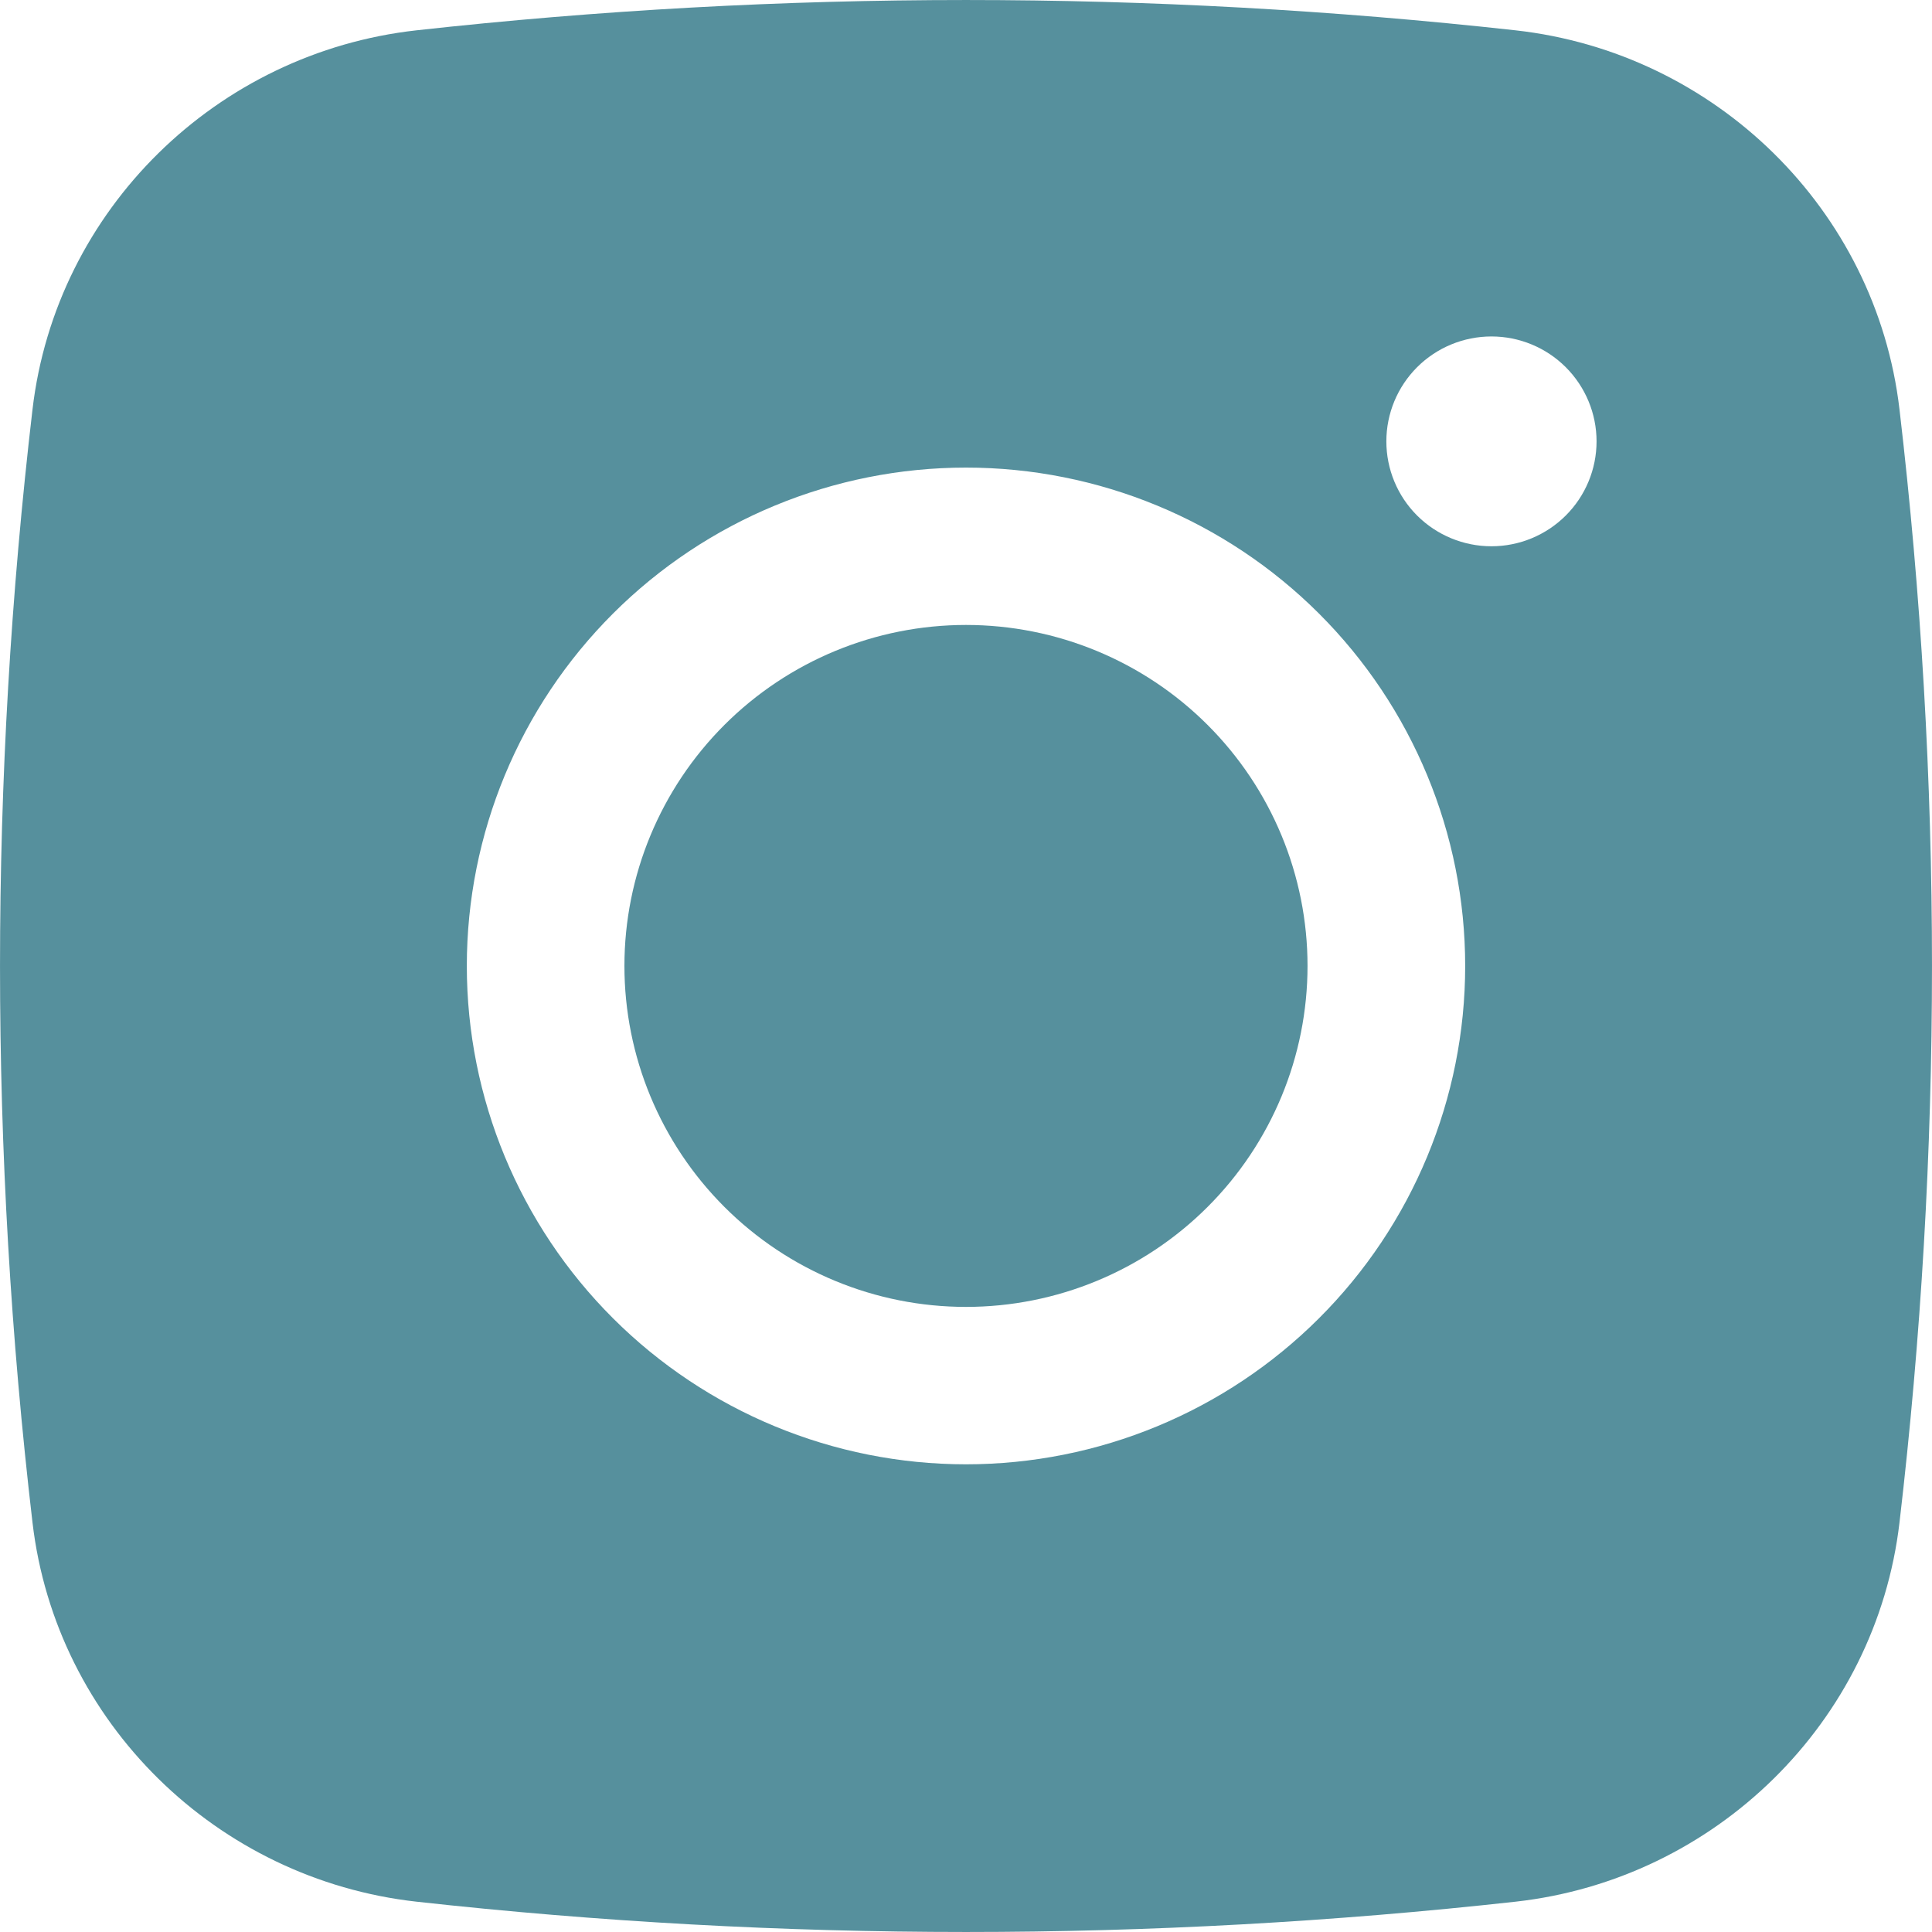 <svg width="40" height="40" viewBox="0 0 40 40" fill="none" xmlns="http://www.w3.org/2000/svg">
<path d="M20 12.939C18.124 12.939 16.326 13.683 15 15.007C13.674 16.331 12.928 18.126 12.928 19.998C12.928 21.871 13.674 23.666 15 24.99C16.326 26.314 18.124 27.058 20 27.058C21.875 27.058 23.674 26.314 25 24.99C26.326 23.666 27.071 21.871 27.071 19.998C27.071 18.126 26.326 16.331 25 15.007C23.674 13.683 21.875 12.939 20 12.939Z" fill="#56909D"/>
<path fill-rule="evenodd" clip-rule="evenodd" d="M8.621 0.628C16.184 -0.209 23.816 -0.209 31.379 0.628C35.511 1.088 38.842 4.336 39.327 8.476C40.224 16.132 40.224 23.866 39.327 31.522C38.842 35.662 35.511 38.91 31.381 39.372C23.818 40.209 16.184 40.209 8.621 39.372C4.489 38.91 1.158 35.662 0.673 31.524C-0.224 23.867 -0.224 16.132 0.673 8.476C1.158 4.336 4.489 1.088 8.621 0.628ZM30.879 6.966C30.302 6.966 29.748 7.195 29.34 7.602C28.932 8.01 28.703 8.562 28.703 9.138C28.703 9.714 28.932 10.267 29.34 10.674C29.748 11.081 30.302 11.31 30.879 11.31C31.456 11.31 32.009 11.081 32.417 10.674C32.825 10.267 33.055 9.714 33.055 9.138C33.055 8.562 32.825 8.01 32.417 7.602C32.009 7.195 31.456 6.966 30.879 6.966ZM9.665 19.999C9.665 17.262 10.754 14.638 12.692 12.703C14.63 10.768 17.259 9.681 20 9.681C22.741 9.681 25.37 10.768 27.308 12.703C29.246 14.638 30.335 17.262 30.335 19.999C30.335 22.735 29.246 25.36 27.308 27.294C25.37 29.229 22.741 30.317 20 30.317C17.259 30.317 14.63 29.229 12.692 27.294C10.754 25.36 9.665 22.735 9.665 19.999Z" fill="#56909D"/>
</svg>
